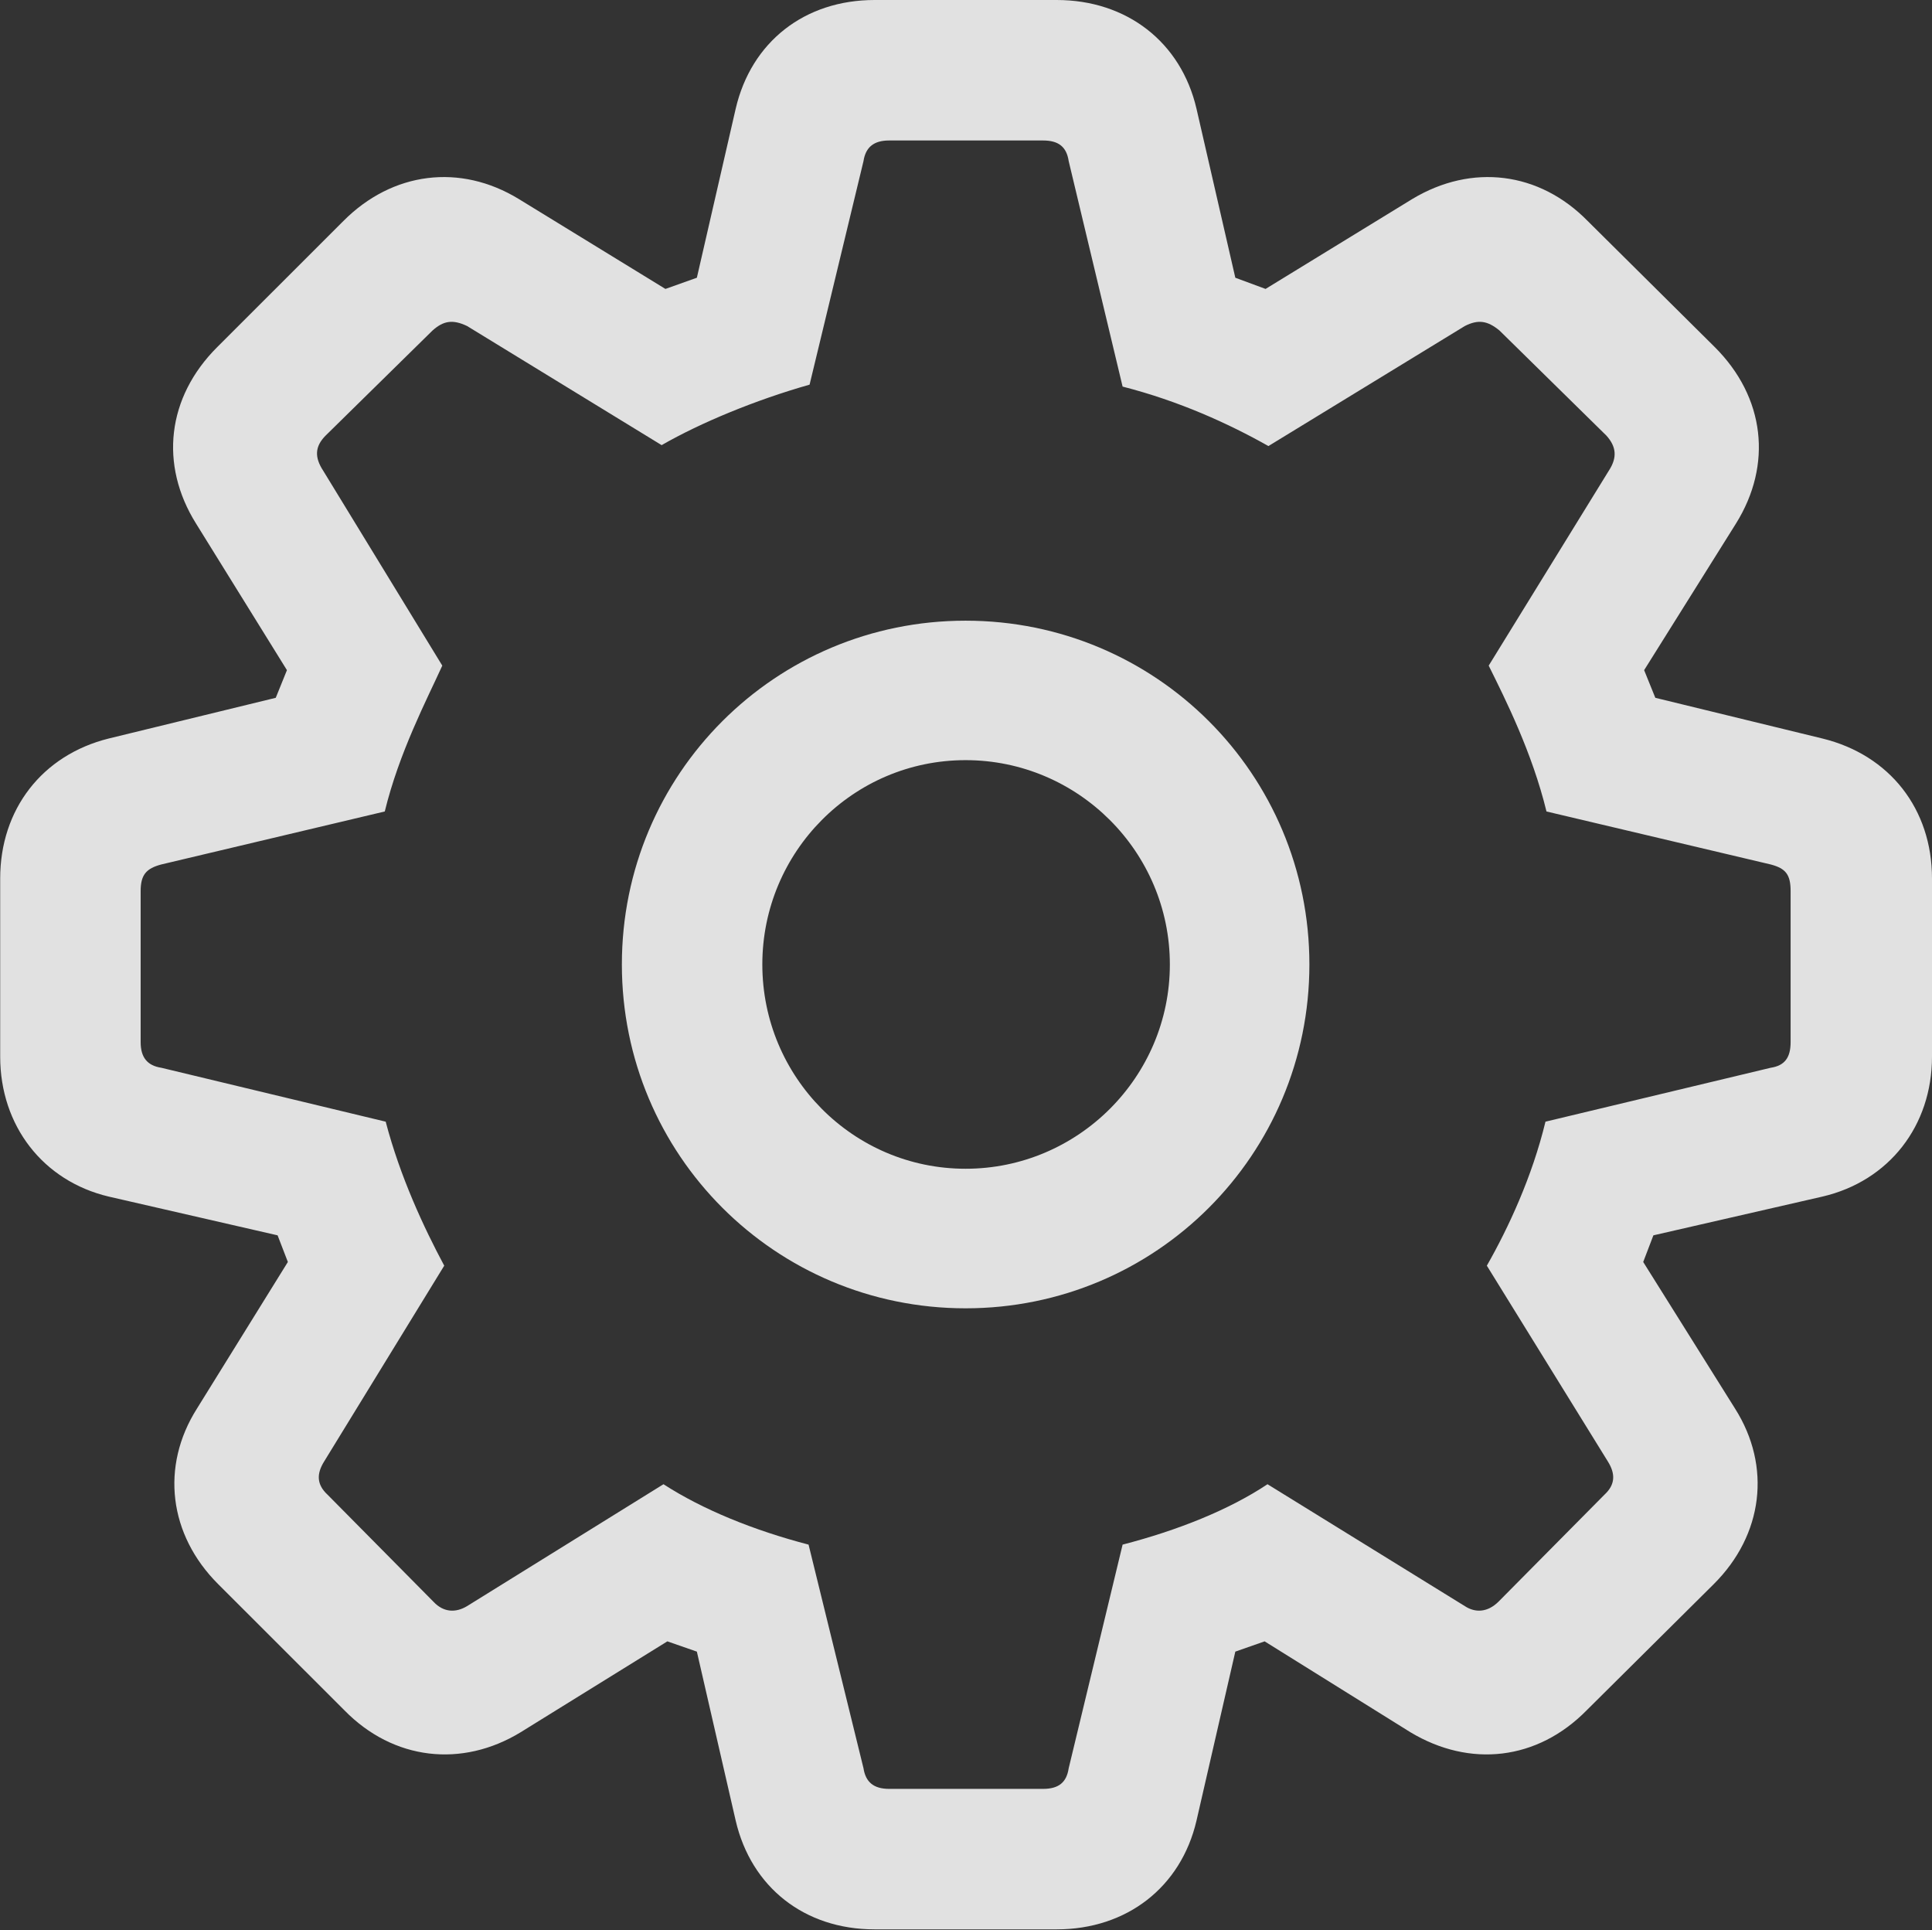 <?xml version="1.0" encoding="UTF-8"?>
<!--Generator: Apple Native CoreSVG 326-->
<!DOCTYPE svg PUBLIC "-//W3C//DTD SVG 1.1//EN" "http://www.w3.org/Graphics/SVG/1.1/DTD/svg11.dtd">
<svg version="1.1" xmlns="http://www.w3.org/2000/svg" xmlns:xlink="http://www.w3.org/1999/xlink"
    viewBox="0 0 20.893 20.869">
    <rect x="0" y="0" width="20.893" height="20.869" fill="#333333" stroke="none"/>
    <g>
        <rect height="20.869" opacity="0" width="20.893" x="0" y="0" />
        <path
            d="M9.458 20.861L11.427 20.861C12.184 20.861 12.771 20.406 12.939 19.686L13.359 17.858L13.676 17.747L15.253 18.73C15.896 19.116 16.626 19.035 17.16 18.491L18.532 17.129C19.068 16.596 19.159 15.855 18.763 15.23L17.77 13.645L17.88 13.357L19.708 12.938C20.429 12.77 20.893 12.172 20.893 11.425L20.893 9.498C20.893 8.751 20.439 8.164 19.708 7.985L17.901 7.545L17.78 7.246L18.773 5.661C19.169 5.026 19.089 4.296 18.543 3.752L17.17 2.39C16.647 1.856 15.917 1.765 15.274 2.151L13.686 3.124L13.359 3.003L12.939 1.175C12.771 0.454 12.184 0 11.427 0L9.458 0C8.7 0 8.124 0.454 7.956 1.175L7.536 3.003L7.196 3.124L5.609 2.151C4.976 1.765 4.244 1.856 3.713 2.39L2.35 3.752C1.804 4.296 1.723 5.026 2.12 5.661L3.103 7.246L2.982 7.545L1.176 7.985C0.456 8.164 0.002 8.751 0.002 9.498L0.002 11.425C0.002 12.172 0.466 12.77 1.176 12.938L3.002 13.357L3.113 13.645L2.13 15.23C1.734 15.855 1.825 16.596 2.36 17.129L3.723 18.491C4.254 19.035 4.997 19.116 5.63 18.73L7.217 17.747L7.536 17.858L7.956 19.686C8.124 20.406 8.7 20.861 9.458 20.861ZM9.615 19.342C9.449 19.342 9.361 19.269 9.338 19.119L8.744 16.701C8.149 16.546 7.599 16.322 7.175 16.048L5.051 17.366C4.928 17.44 4.797 17.435 4.688 17.319L3.542 16.161C3.425 16.053 3.421 15.936 3.506 15.801L4.804 13.685C4.584 13.274 4.327 12.724 4.171 12.128L1.744 11.545C1.594 11.522 1.521 11.434 1.521 11.268L1.521 9.635C1.521 9.457 1.583 9.39 1.744 9.347L4.161 8.774C4.316 8.137 4.615 7.566 4.783 7.197L3.496 5.091C3.4 4.945 3.404 4.828 3.521 4.71L4.678 3.573C4.797 3.467 4.897 3.452 5.051 3.525L7.155 4.813C7.578 4.57 8.17 4.325 8.755 4.159L9.338 1.742C9.361 1.592 9.449 1.519 9.615 1.519L11.28 1.519C11.448 1.519 11.534 1.588 11.557 1.742L12.14 4.18C12.75 4.336 13.286 4.58 13.717 4.823L15.841 3.525C15.985 3.452 16.086 3.467 16.215 3.573L17.372 4.71C17.478 4.828 17.493 4.945 17.397 5.091L16.099 7.197C16.282 7.566 16.568 8.135 16.724 8.774L19.149 9.347C19.312 9.39 19.364 9.457 19.364 9.635L19.364 11.268C19.364 11.434 19.301 11.522 19.149 11.545L16.713 12.128C16.568 12.726 16.313 13.274 16.079 13.685L17.387 15.801C17.472 15.936 17.468 16.053 17.351 16.161L16.204 17.319C16.086 17.435 15.954 17.44 15.841 17.366L13.707 16.048C13.296 16.322 12.74 16.546 12.14 16.701L11.557 19.119C11.534 19.273 11.448 19.342 11.28 19.342ZM10.442 14.146C12.501 14.146 14.16 12.486 14.16 10.428C14.16 8.37 12.501 6.711 10.442 6.711C8.384 6.711 6.725 8.37 6.725 10.428C6.725 12.486 8.384 14.146 10.442 14.146ZM10.442 12.637C9.225 12.637 8.244 11.645 8.244 10.428C8.244 9.211 9.225 8.219 10.442 8.219C11.659 8.219 12.651 9.211 12.651 10.428C12.651 11.645 11.659 12.637 10.442 12.637Z"
            fill="white" fill-opacity="0.85" />
    </g>
</svg>